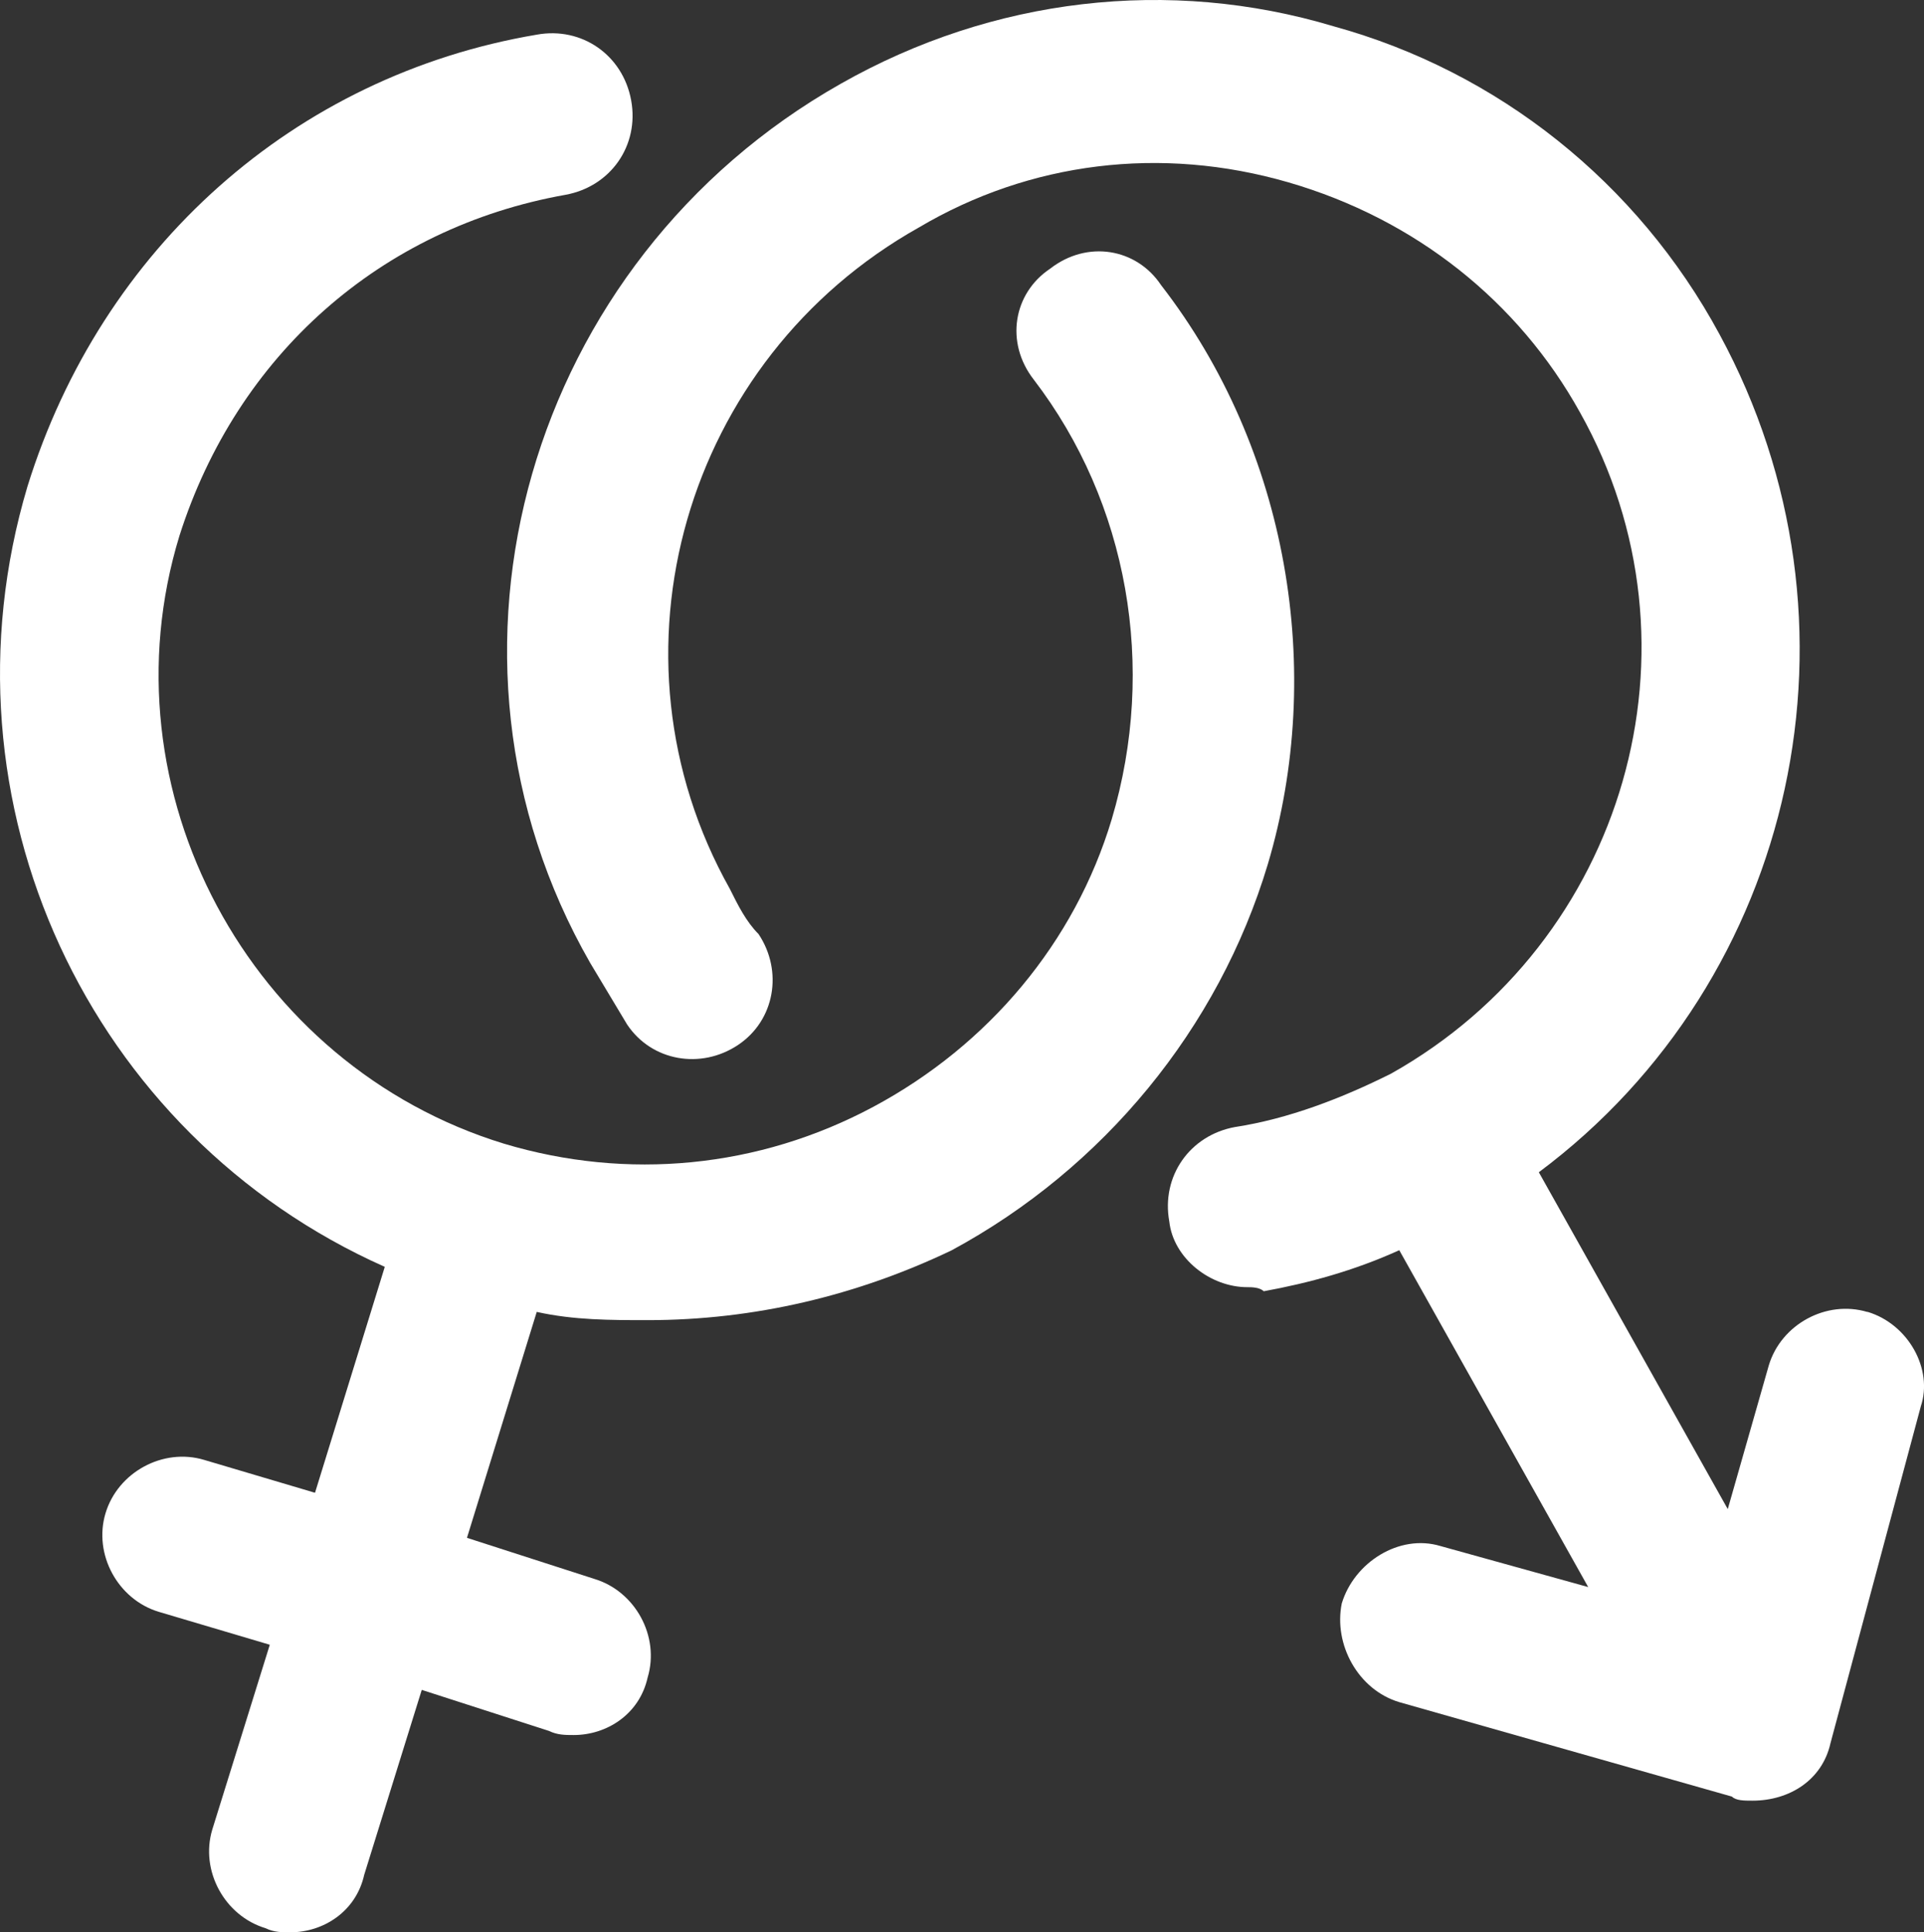 <?xml version="1.0" encoding="UTF-8"?><svg xmlns="http://www.w3.org/2000/svg" viewBox="0 0 249.81 250.84"><rect x="0" y="0" width="249.81" height="250.84" fill="#333333" stroke="none"/><defs><style>.d{fill:#fff;}</style></defs><g id="a"/><g id="b"><g id="c"><g><path class="d" d="M150.75,37.01c-3.2-4.8-9.6-5.87-14.4-2.13-4.8,3.2-5.87,9.6-2.13,14.4,12.26,16,16,37.33,10.13,57.06-4.8,16-16,29.33-30.93,37.33-14.93,8-31.99,9.6-47.99,4.8-33.06-10.13-52.26-45.86-42.13-78.92,7.47-23.46,26.13-39.99,50.12-44.26,5.87-1.07,9.6-6.4,8.53-12.26-1.07-5.87-6.4-9.6-12.26-8.53C38.23,9.81,13.17,32.21,3.57,63.14c-12.26,41.06,8,84.25,46.39,101.32l-9.06,29.33-14.4-4.27c-5.33-1.6-11.2,1.6-12.8,6.93-1.6,5.33,1.6,11.2,6.93,12.8l14.4,4.27-7.47,24c-1.6,5.33,1.6,11.2,6.93,12.8,1.07,.53,2.13,.53,3.2,.53,4.27,0,8.53-2.67,9.6-7.47l7.47-24,16.53,5.33c1.07,.53,2.13,.53,3.2,.53,4.27,0,8.53-2.67,9.6-7.47,1.6-5.33-1.6-11.2-6.93-12.8l-16.53-5.33,9.06-29.33c4.8,1.07,9.6,1.07,14.4,1.07,13.86,0,27.2-3.2,39.46-9.06,19.73-10.66,34.66-28.79,41.06-50.12,7.47-25.06,2.67-53.86-13.86-75.19Z"/><path class="d" d="M242.46,170.32c-5.33-1.6-11.2,1.6-12.8,6.93l-5.33,18.66-24.53-43.73c33.59-25.06,43.73-71.45,23.46-108.78-10.66-19.73-28.79-34.13-50.12-39.99-21.33-6.4-44.26-3.73-63.99,7.47-40.53,22.93-55.46,74.12-32.53,114.11,1.6,2.67,3.2,5.33,4.8,8,3.2,4.8,9.6,5.87,14.4,2.67,4.8-3.2,5.87-9.6,2.67-14.4-1.6-1.6-2.67-3.73-3.73-5.87-17.06-30.39-5.87-68.79,24.53-85.85,14.4-8.53,31.46-10.66,47.99-5.87,16.53,4.8,29.86,15.46,37.86,29.86,17.06,30.39,5.87,68.79-24.53,85.85-6.4,3.2-13.33,5.87-20.26,6.93-5.87,1.07-9.6,6.4-8.53,12.26,.53,4.8,5.33,8.53,10.13,8.53,.53,0,1.6,0,2.13,.53,5.87-1.07,11.73-2.67,17.6-5.33l24.53,43.73-19.2-5.33c-5.33-1.6-11.2,2.13-12.8,7.47-1.07,5.33,2.13,11.2,7.47,12.8l43.19,12.26c.53,.53,1.6,.53,2.67,.53,4.8,0,9.06-2.67,10.13-7.47l11.73-43.73c1.6-4.8-1.6-10.66-6.93-12.26Z"/></g></g></g></svg>